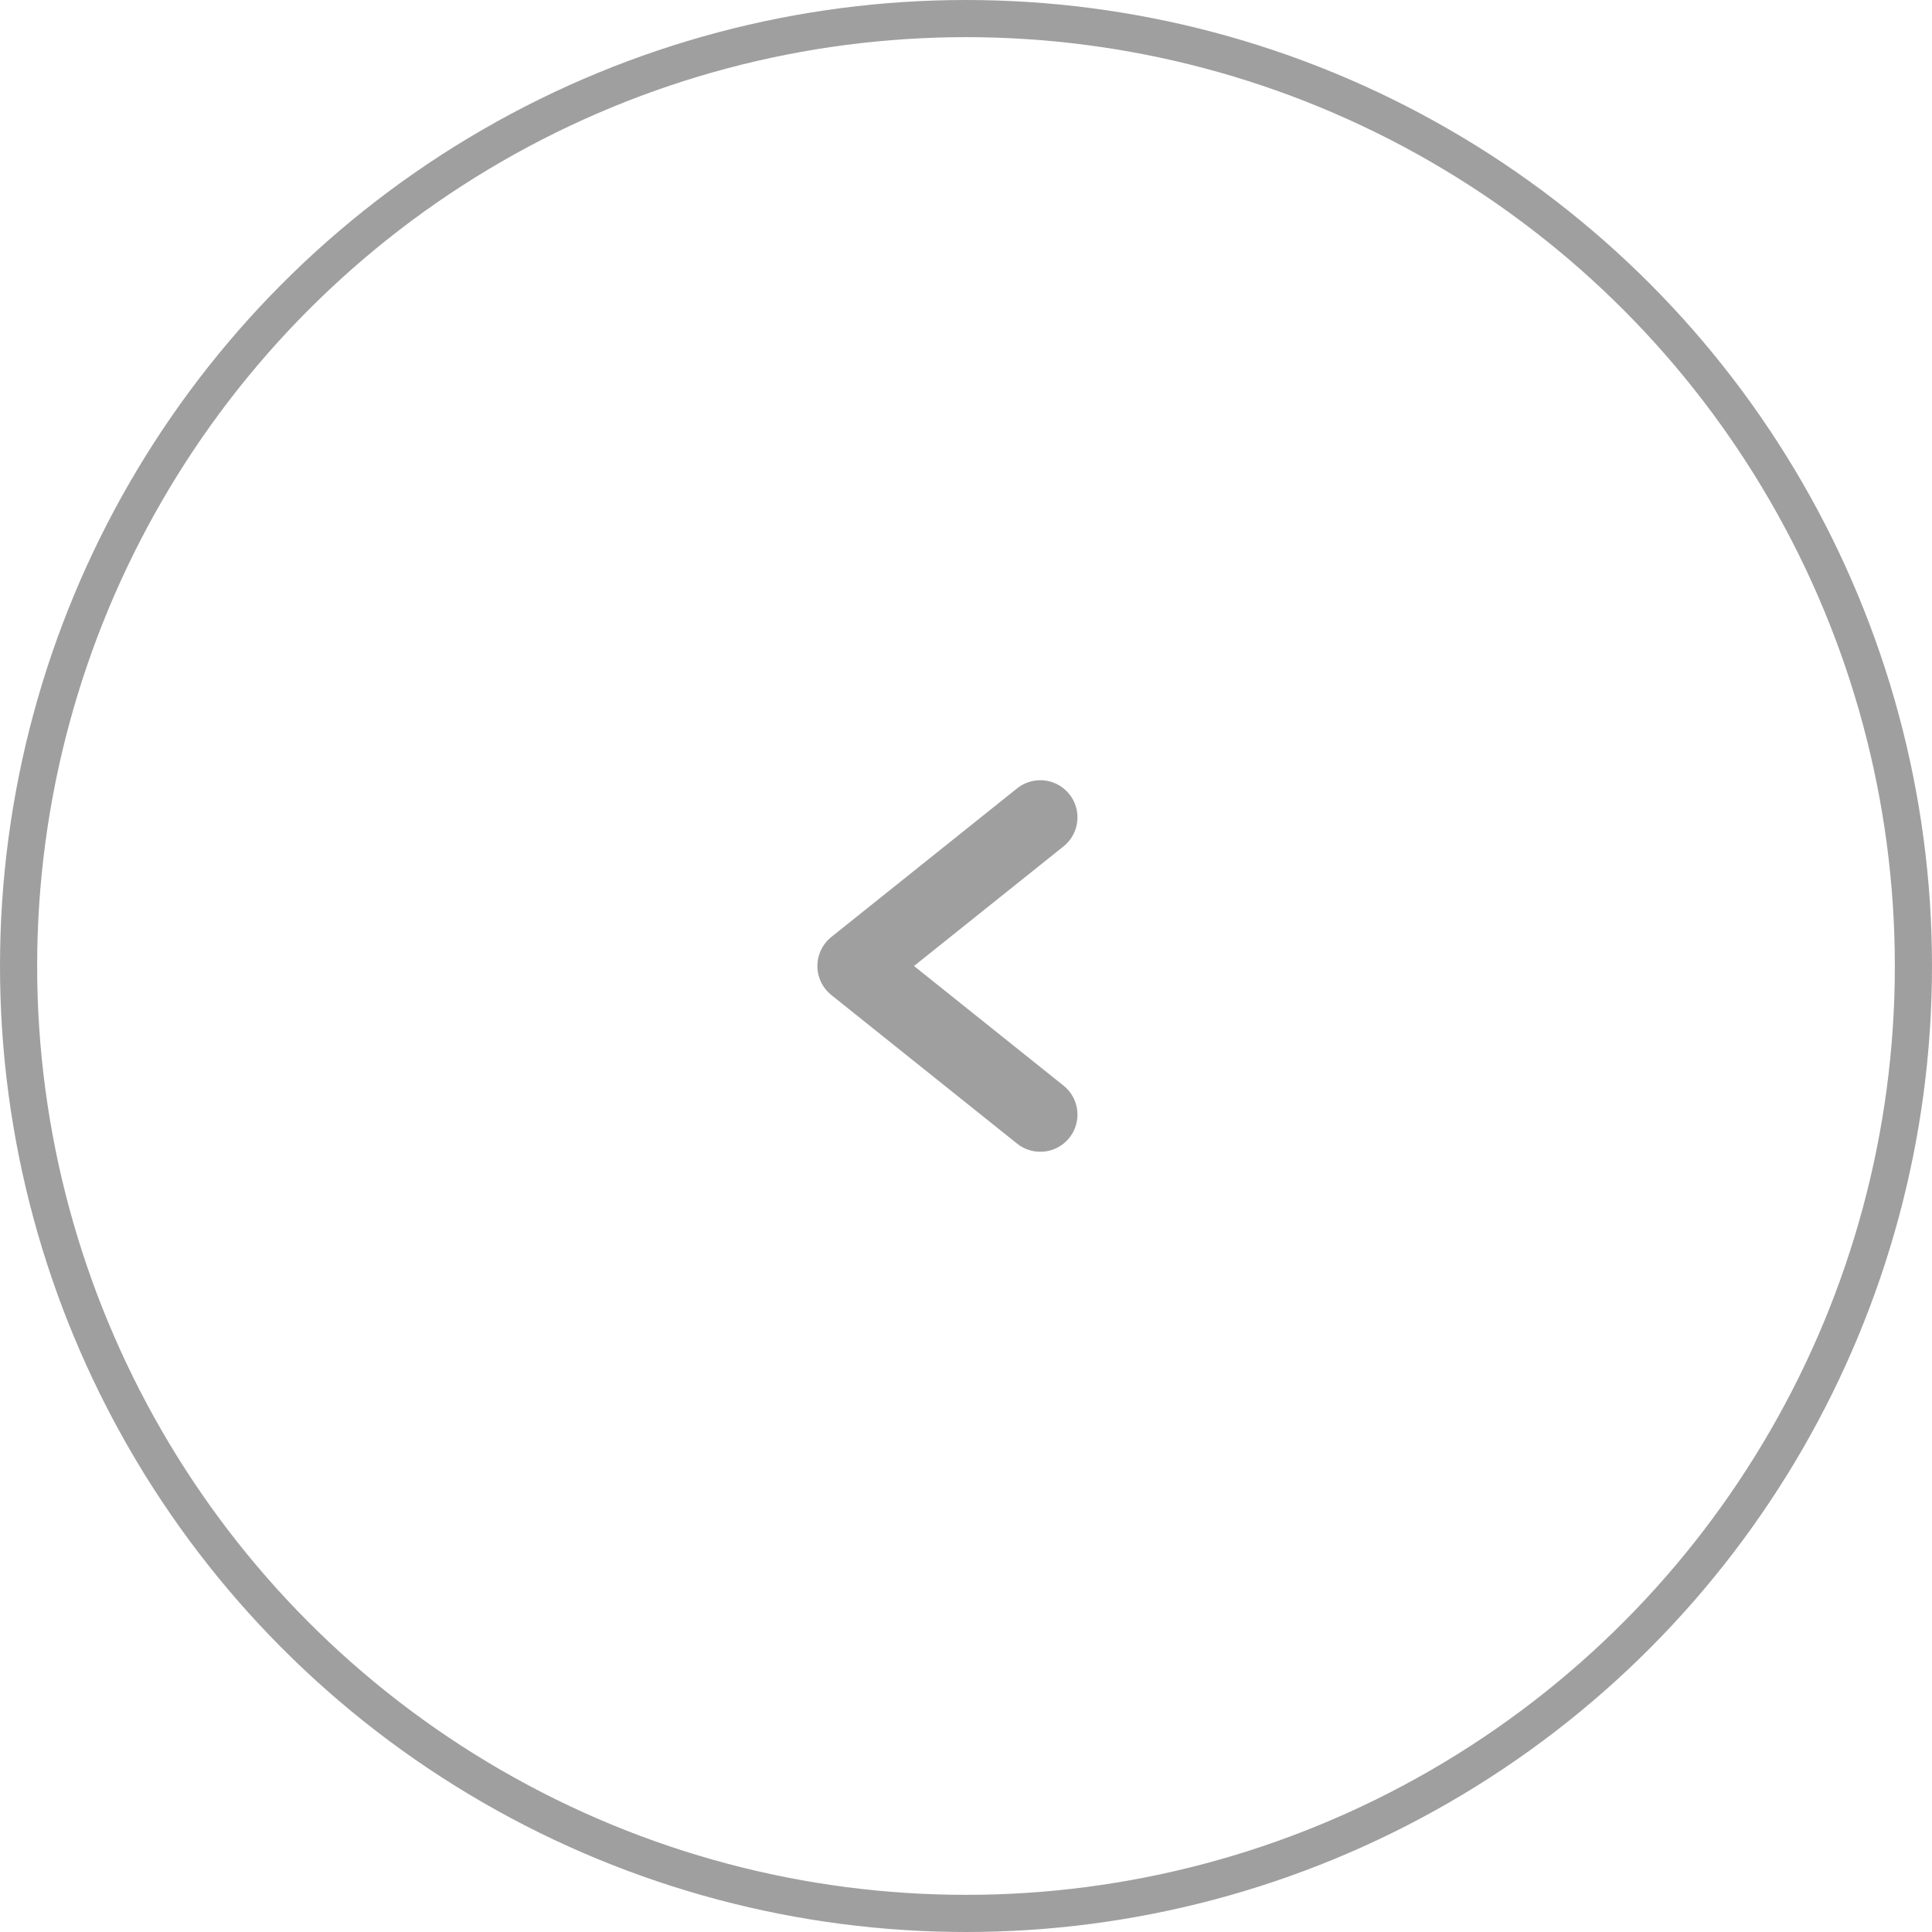 <svg width="52" height="52" viewBox="0 0 52 52" fill="none" xmlns="http://www.w3.org/2000/svg">
<circle cx="26" cy="26" r="25.5" stroke="#9F9F9F"/>
<path d="M28 30L23 26L28 22" stroke="#9F9F9F" stroke-width="2" stroke-linecap="round" stroke-linejoin="round"/>
</svg>
